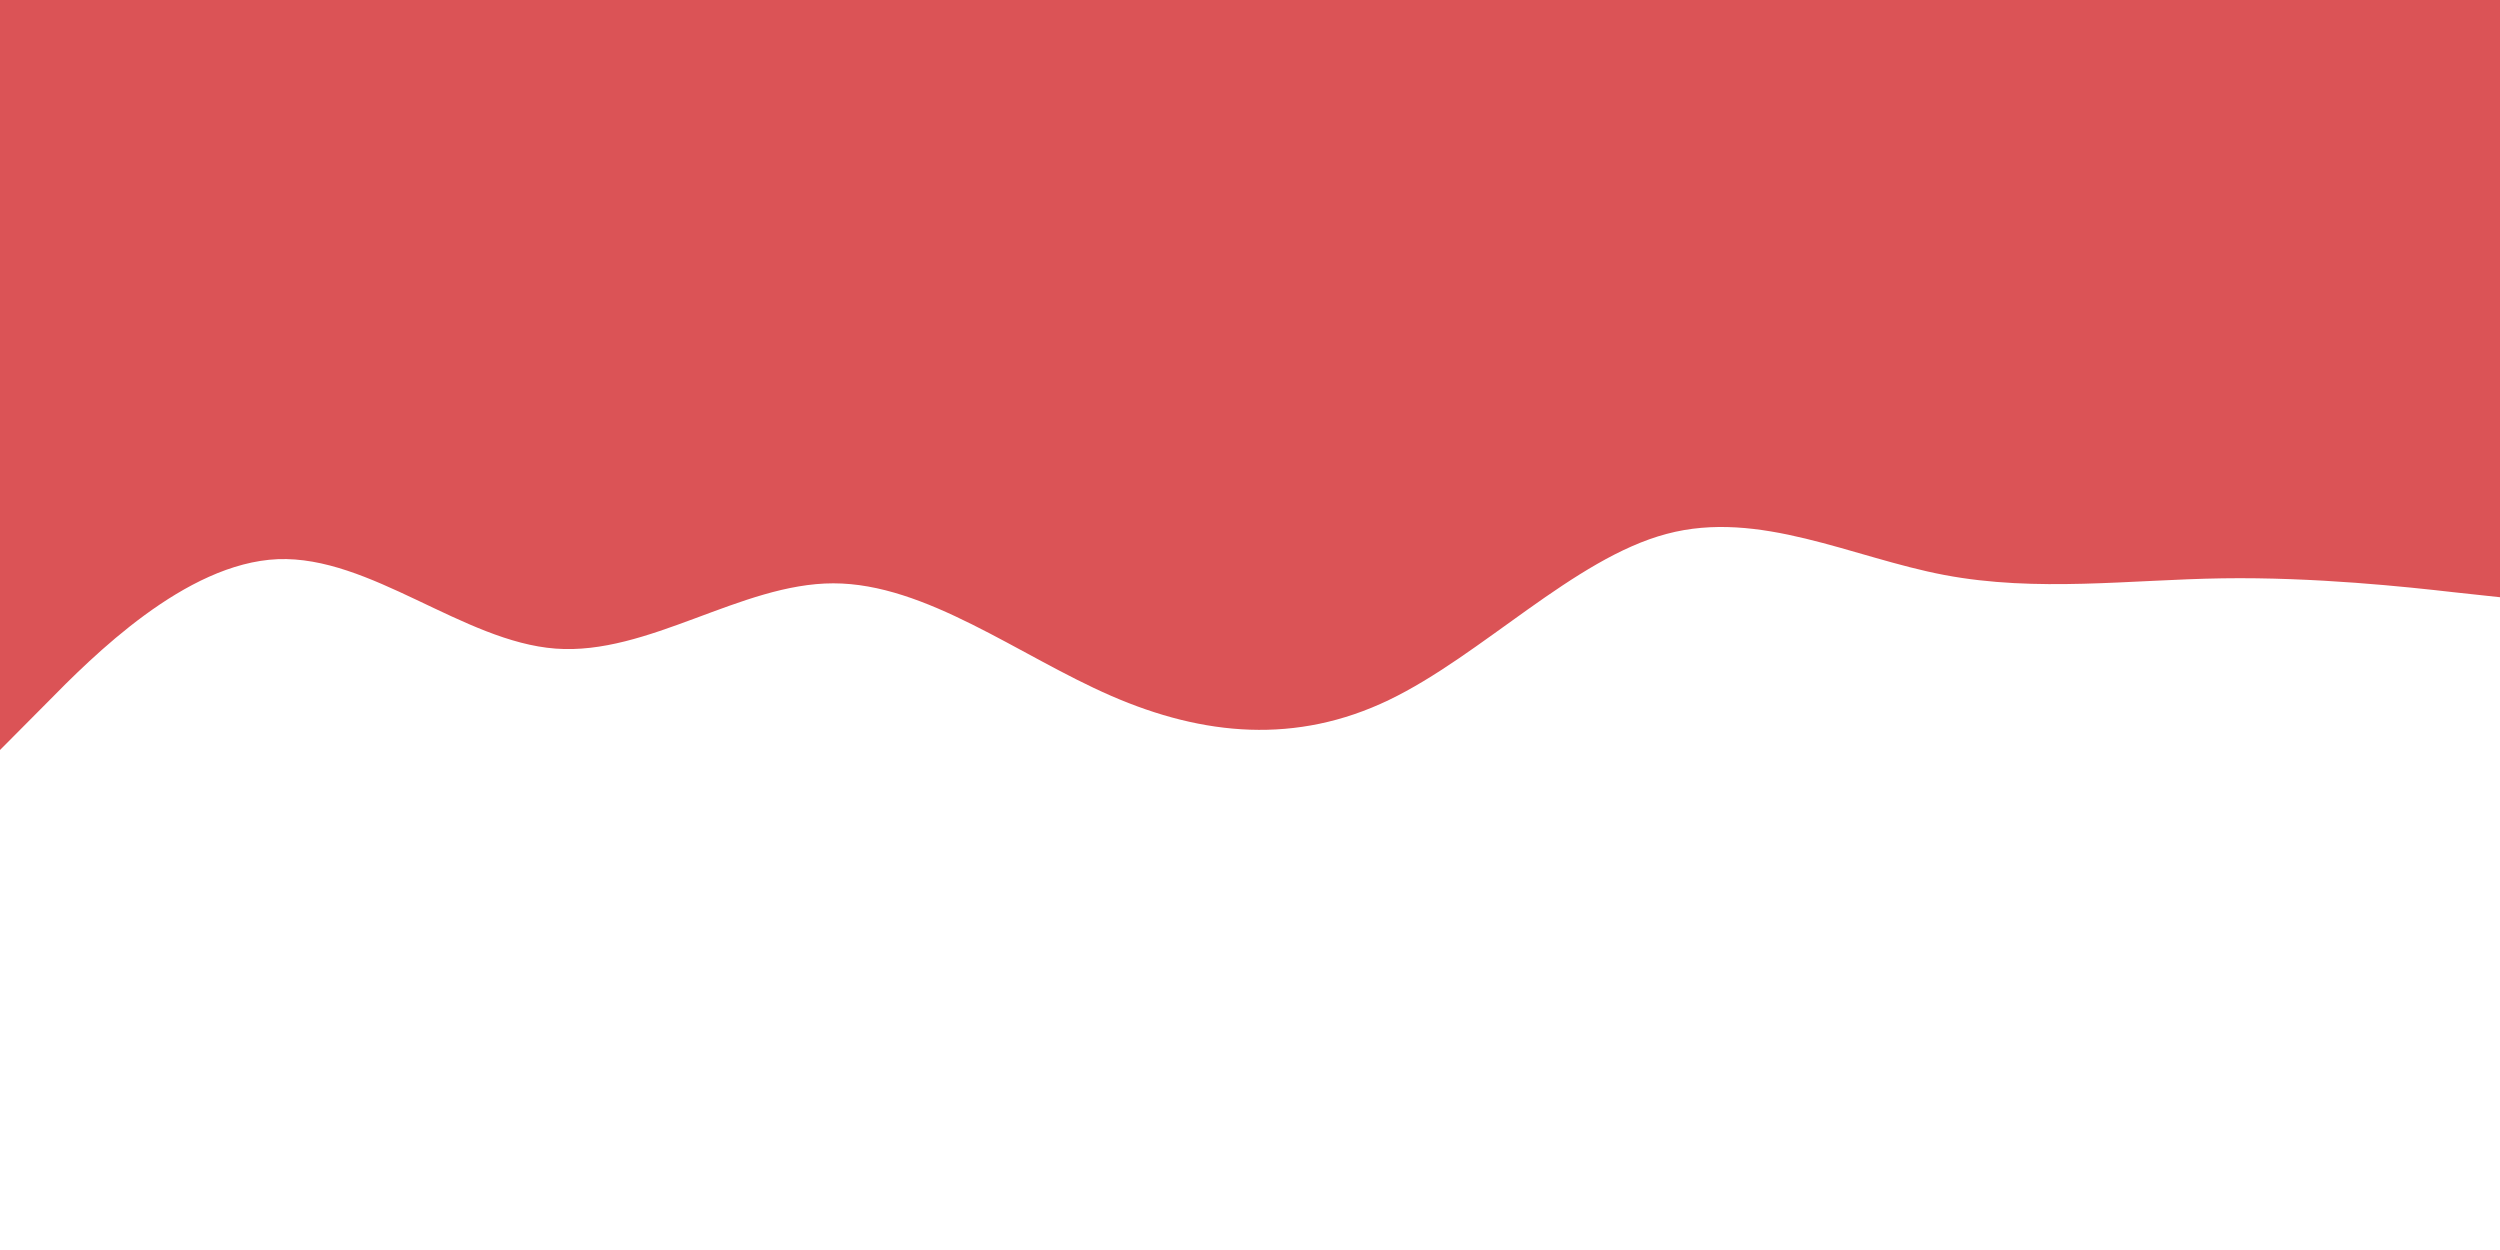 <svg id="visual" viewBox="0 0 900 450" width="900" height="450" xmlns="http://www.w3.org/2000/svg" xmlns:xlink="http://www.w3.org/1999/xlink" version="1.1"><rect x="0" y="0" width="900" height="450" fill="#ffffff"></rect><path d="M0 270L16.7 253.2C33.3 236.3 66.7 202.7 100 201.3C133.3 200 166.7 231 200 233.5C233.3 236 266.7 210 300 210C333.3 210 366.7 236 400 250.5C433.3 265 466.7 268 500 252C533.3 236 566.7 201 600 192.2C633.3 183.3 666.7 200.7 700 207C733.3 213.3 766.7 208.7 800 208.2C833.3 207.7 866.7 211.3 883.3 213.2L900 215L900 0L883.3 0C866.7 0 833.3 0 800 0C766.7 0 733.3 0 700 0C666.7 0 633.3 0 600 0C566.7 0 533.3 0 500 0C466.7 0 433.3 0 400 0C366.7 0 333.3 0 300 0C266.7 0 233.3 0 200 0C166.7 0 133.3 0 100 0C66.7 0 33.3 0 16.7 0L0 0Z" fill="#db5356" stroke-linecap="round" stroke-linejoin="miter"></path></svg>
